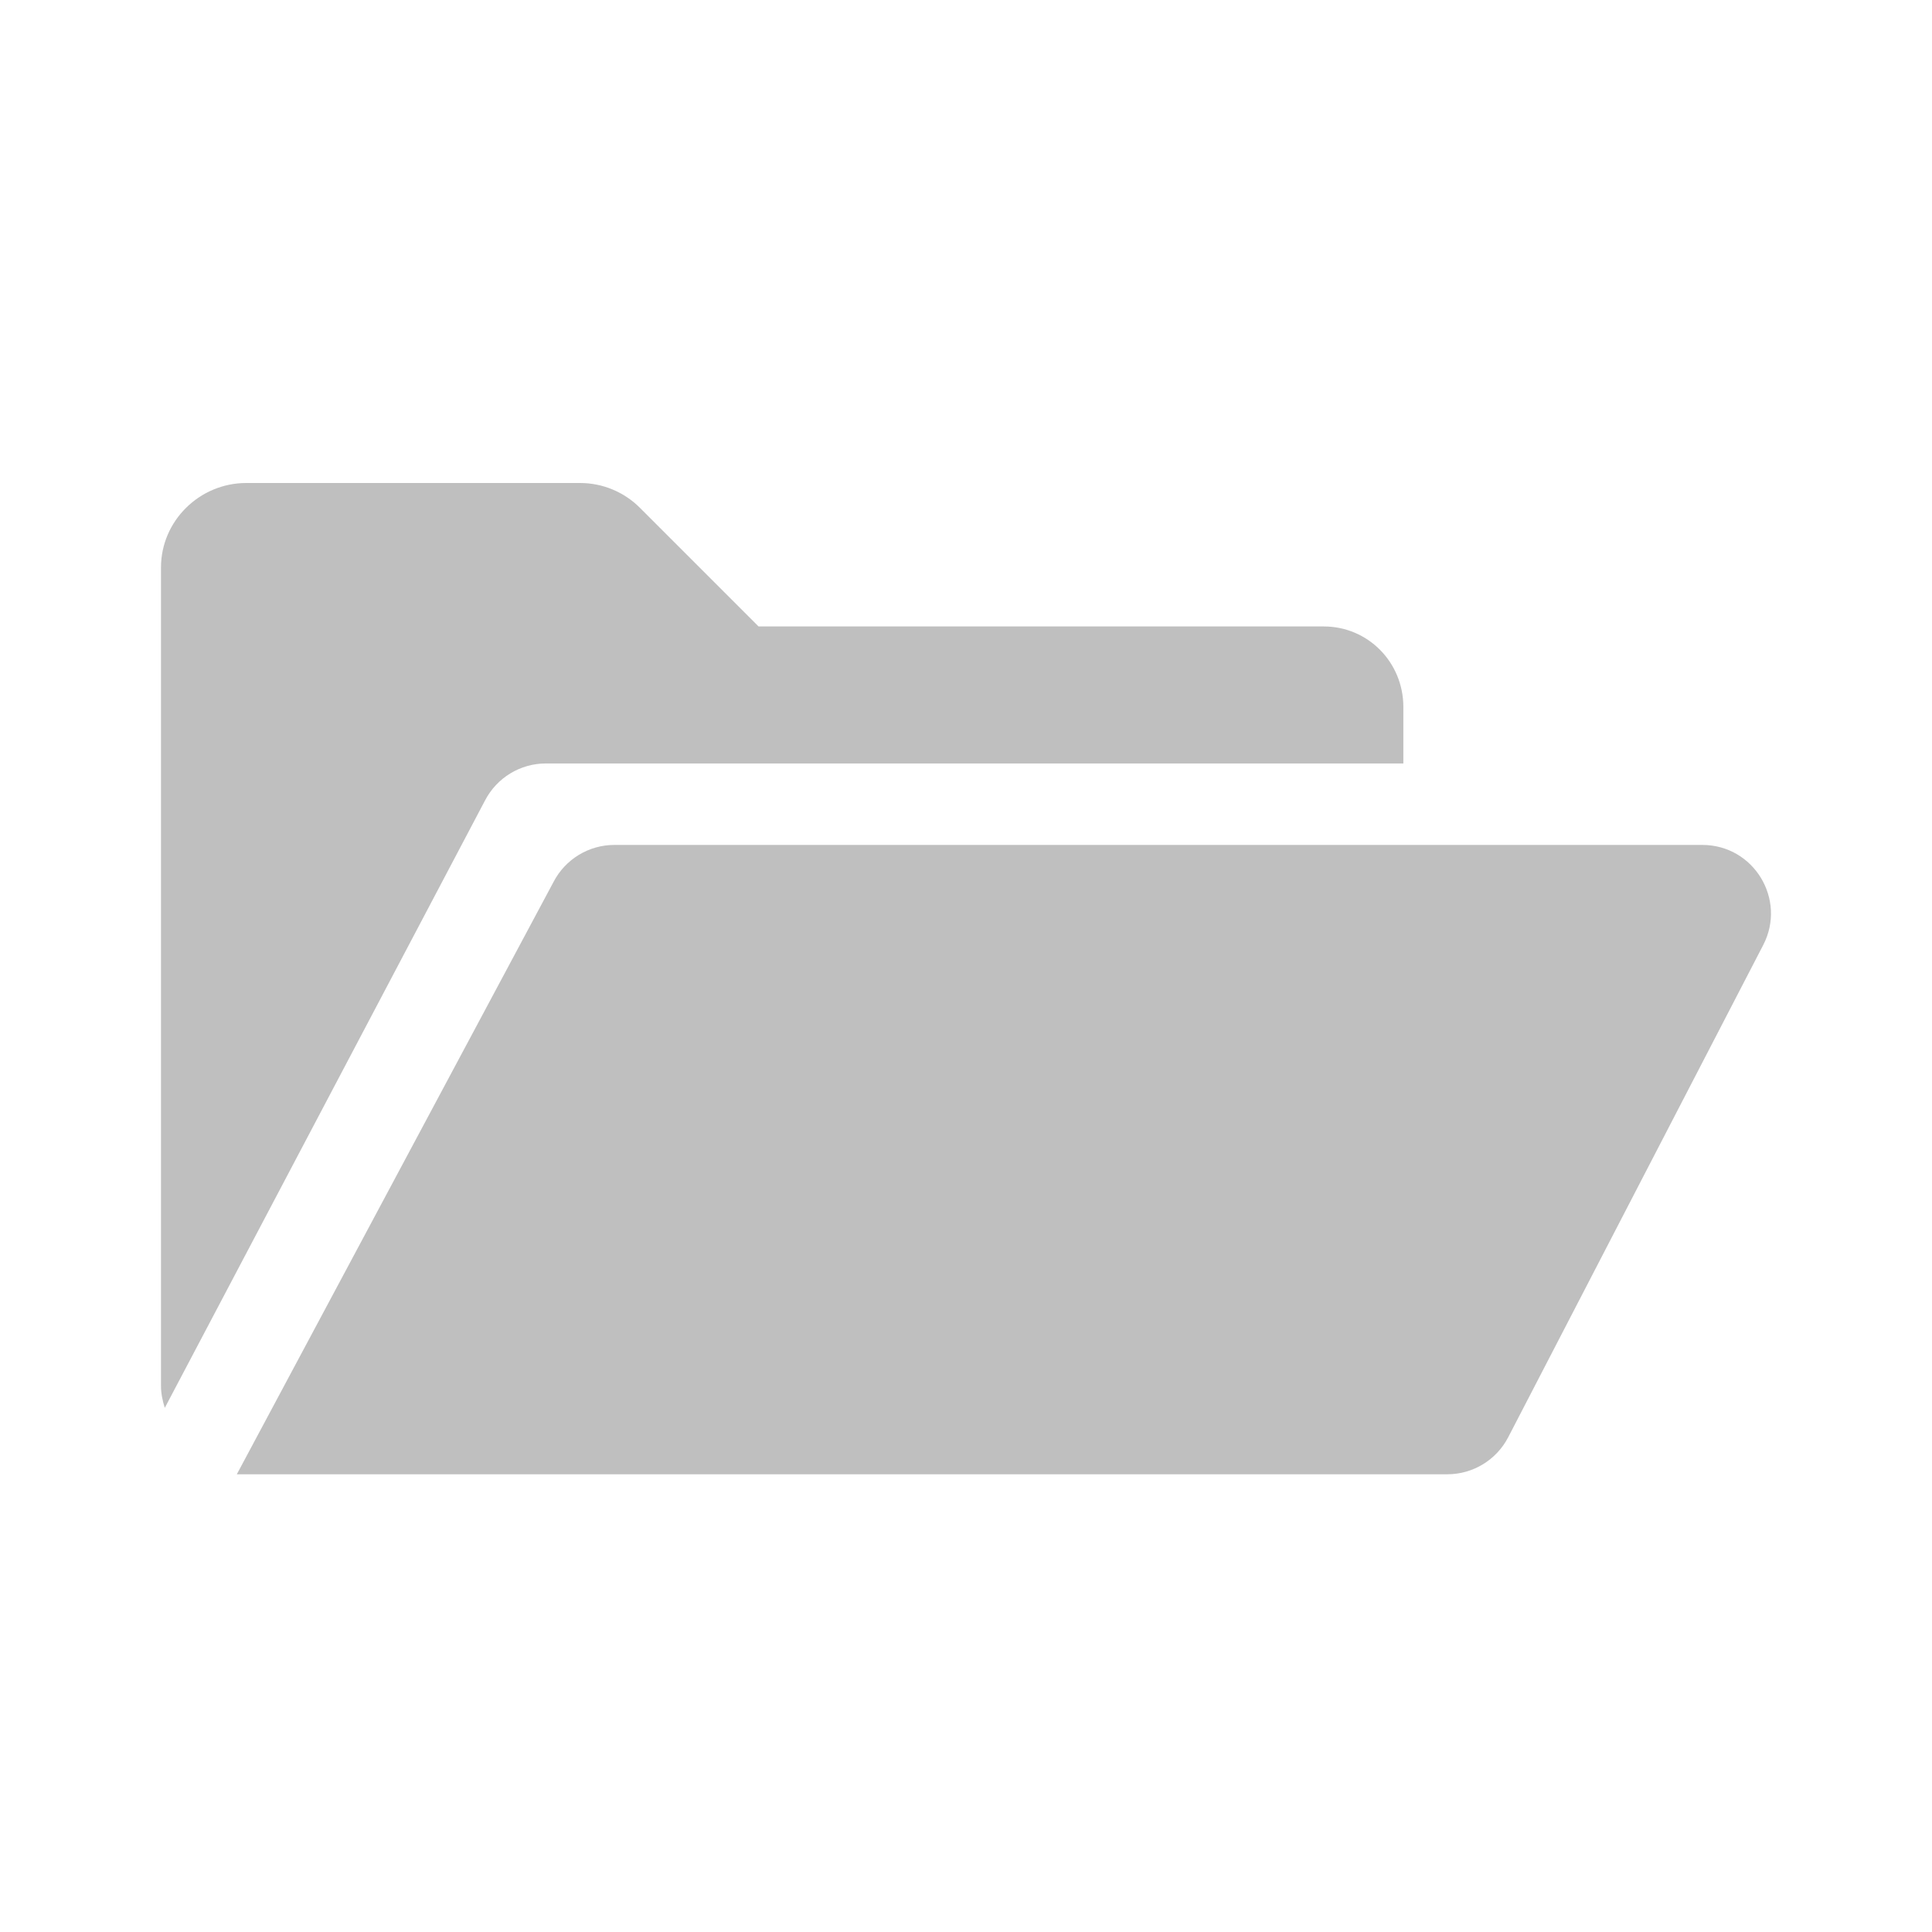 <svg width="24" height="24" viewBox="0 0 24 24" fill="none" xmlns="http://www.w3.org/2000/svg">
<path d="M17.433 8.782V9.484H6.781C6.463 9.484 6.172 9.661 6.025 9.944L2.047 17.489C2.02 17.403 2 17.312 2 17.217V7.049C2 6.47 2.48 6 3.059 6H7.207C7.485 6 7.752 6.111 7.948 6.307L9.423 7.782H16.444C16.996 7.782 17.433 8.23 17.433 8.782Z" fill="#BFBFBF"/>
<path d="M7.632 10.496H21.147C21.786 10.496 22.197 11.173 21.903 11.74L18.735 17.855C18.588 18.137 18.297 18.314 17.979 18.314H2.942L6.876 10.956C7.022 10.674 7.314 10.496 7.632 10.496Z" fill="#BFBFBF"/>
</svg>
